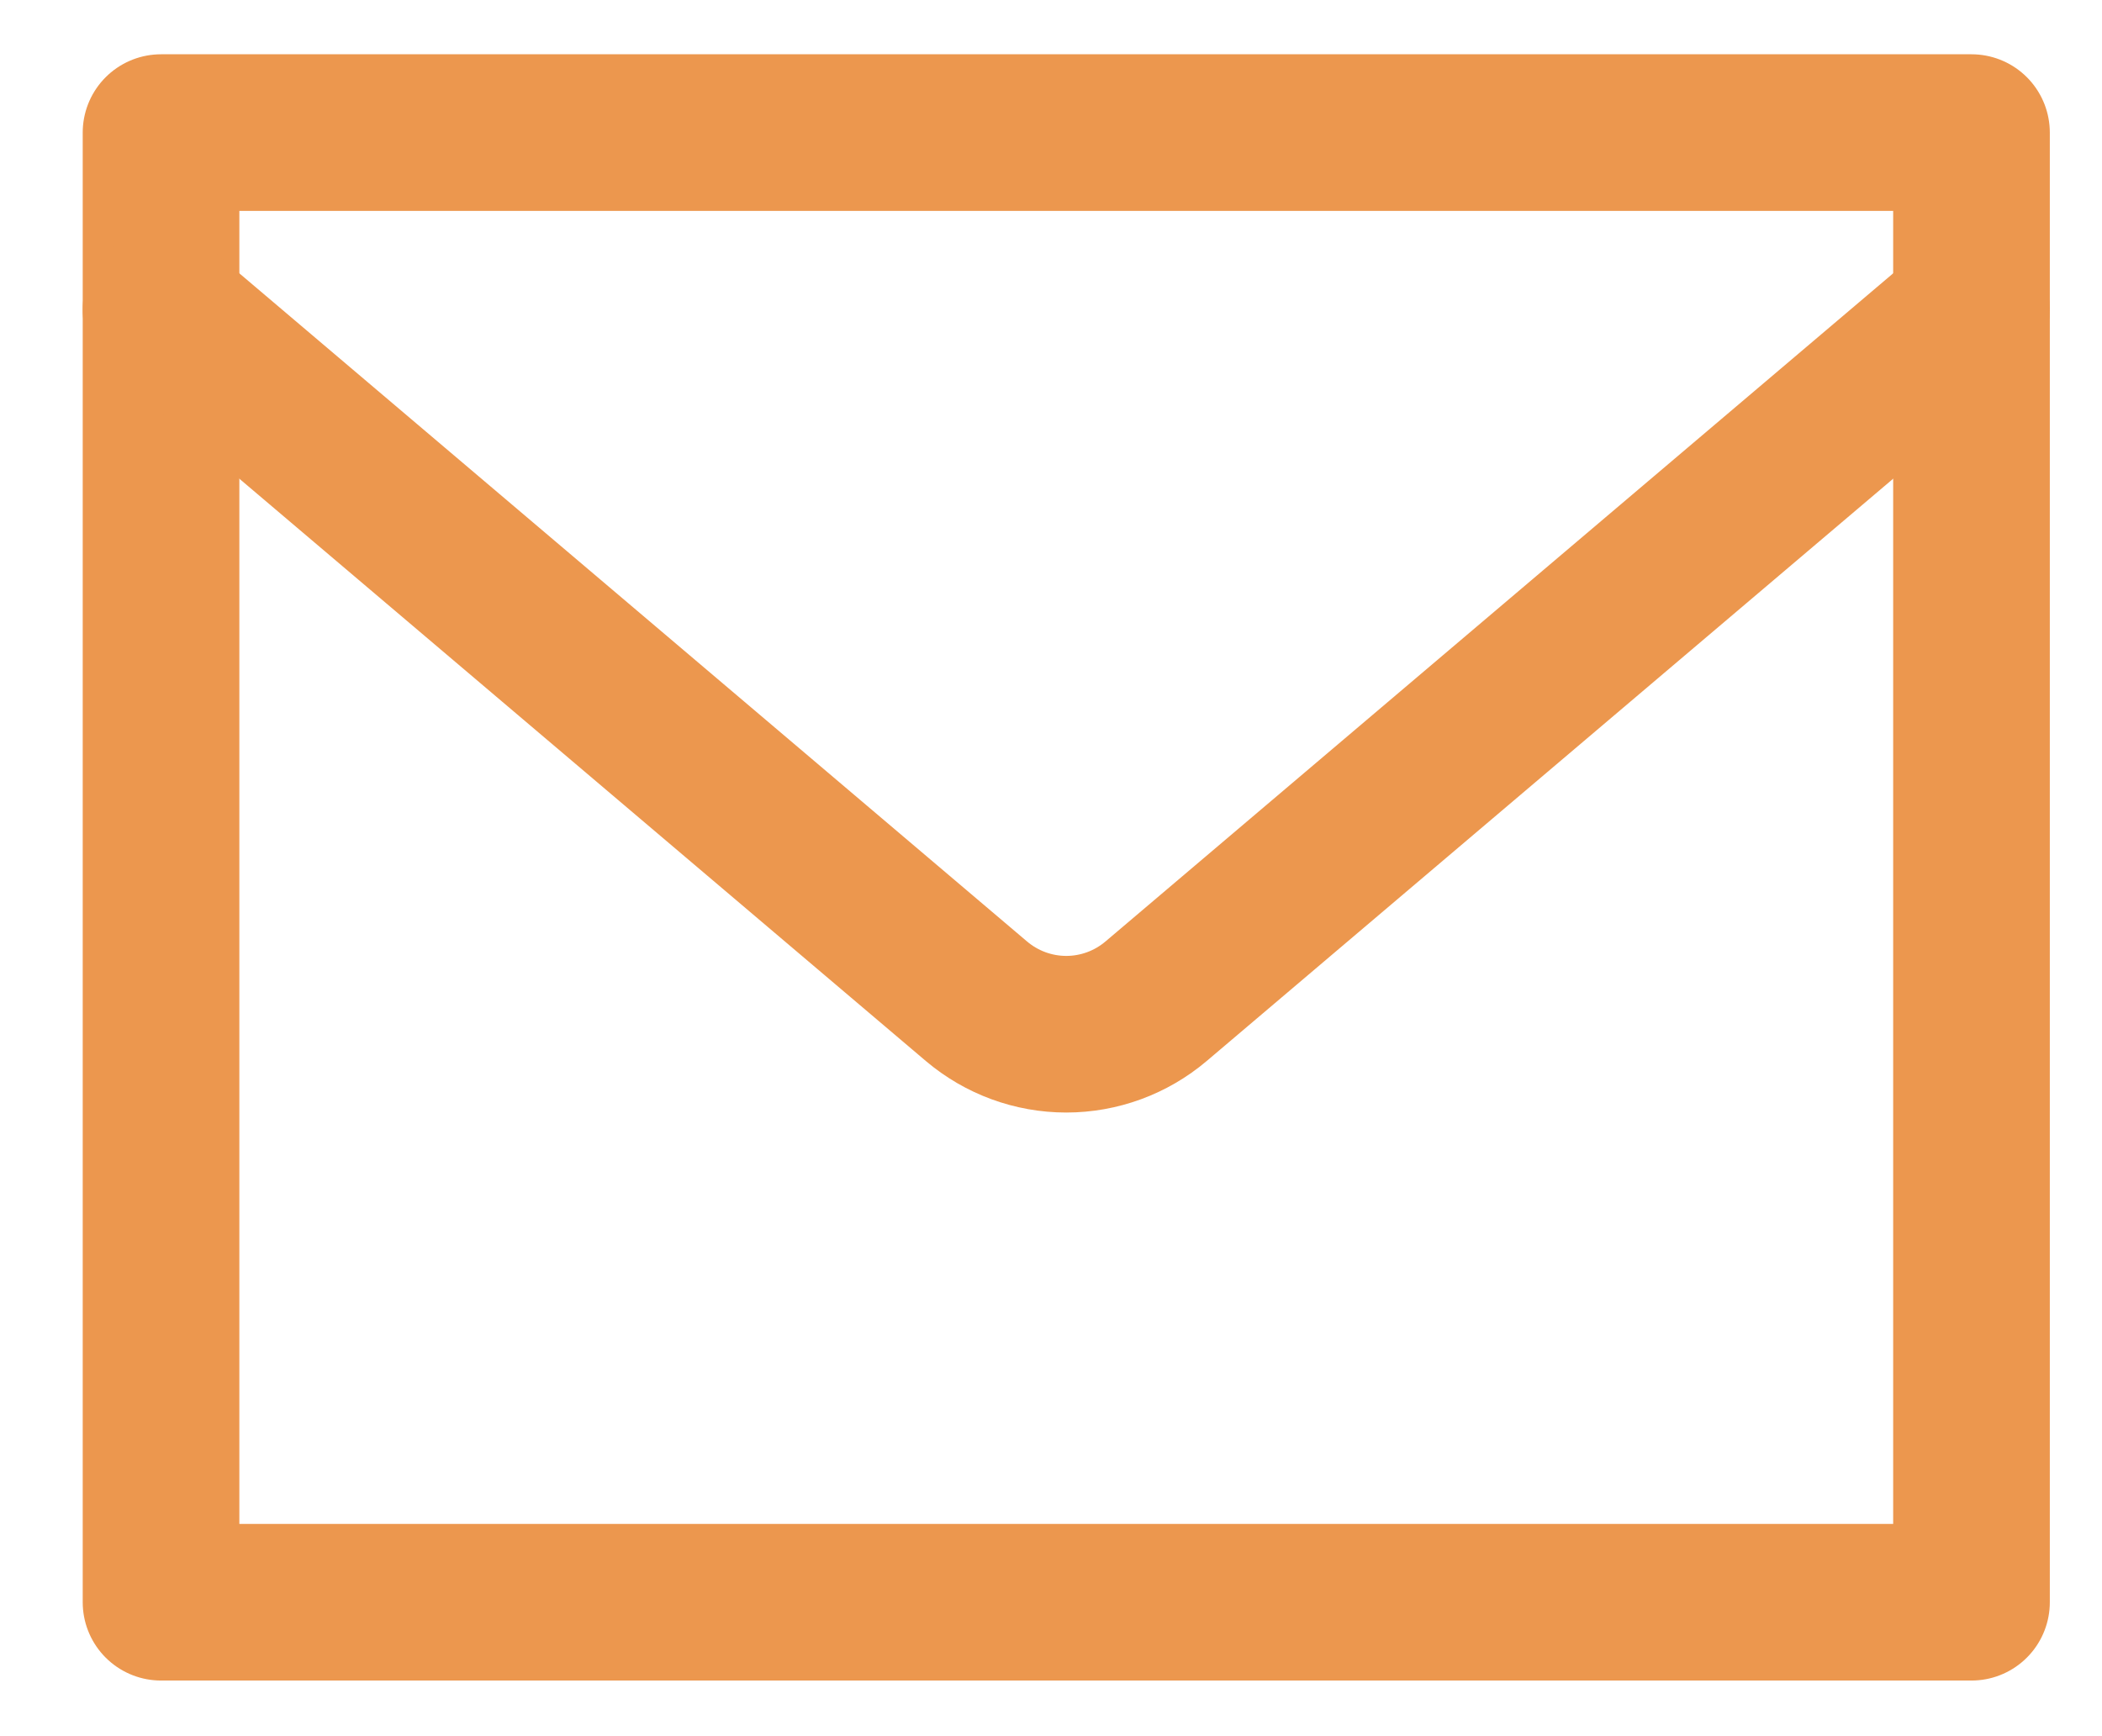<svg width="23" height="19" viewBox="0 0 23 19" fill="none" xmlns="http://www.w3.org/2000/svg">
<path d="M1.762 1.451H21.572V17.534H1.762V1.451Z" stroke="#EC974E" stroke-width="1.714" stroke-linecap="round" stroke-linejoin="round"/>
<path d="M1.762 3.388L10.684 10.957C10.959 11.19 11.307 11.318 11.667 11.318C12.027 11.318 12.375 11.19 12.65 10.957L21.572 3.388" stroke="#EC974E" stroke-width="1.714" stroke-linecap="round" stroke-linejoin="round"/>
</svg>
